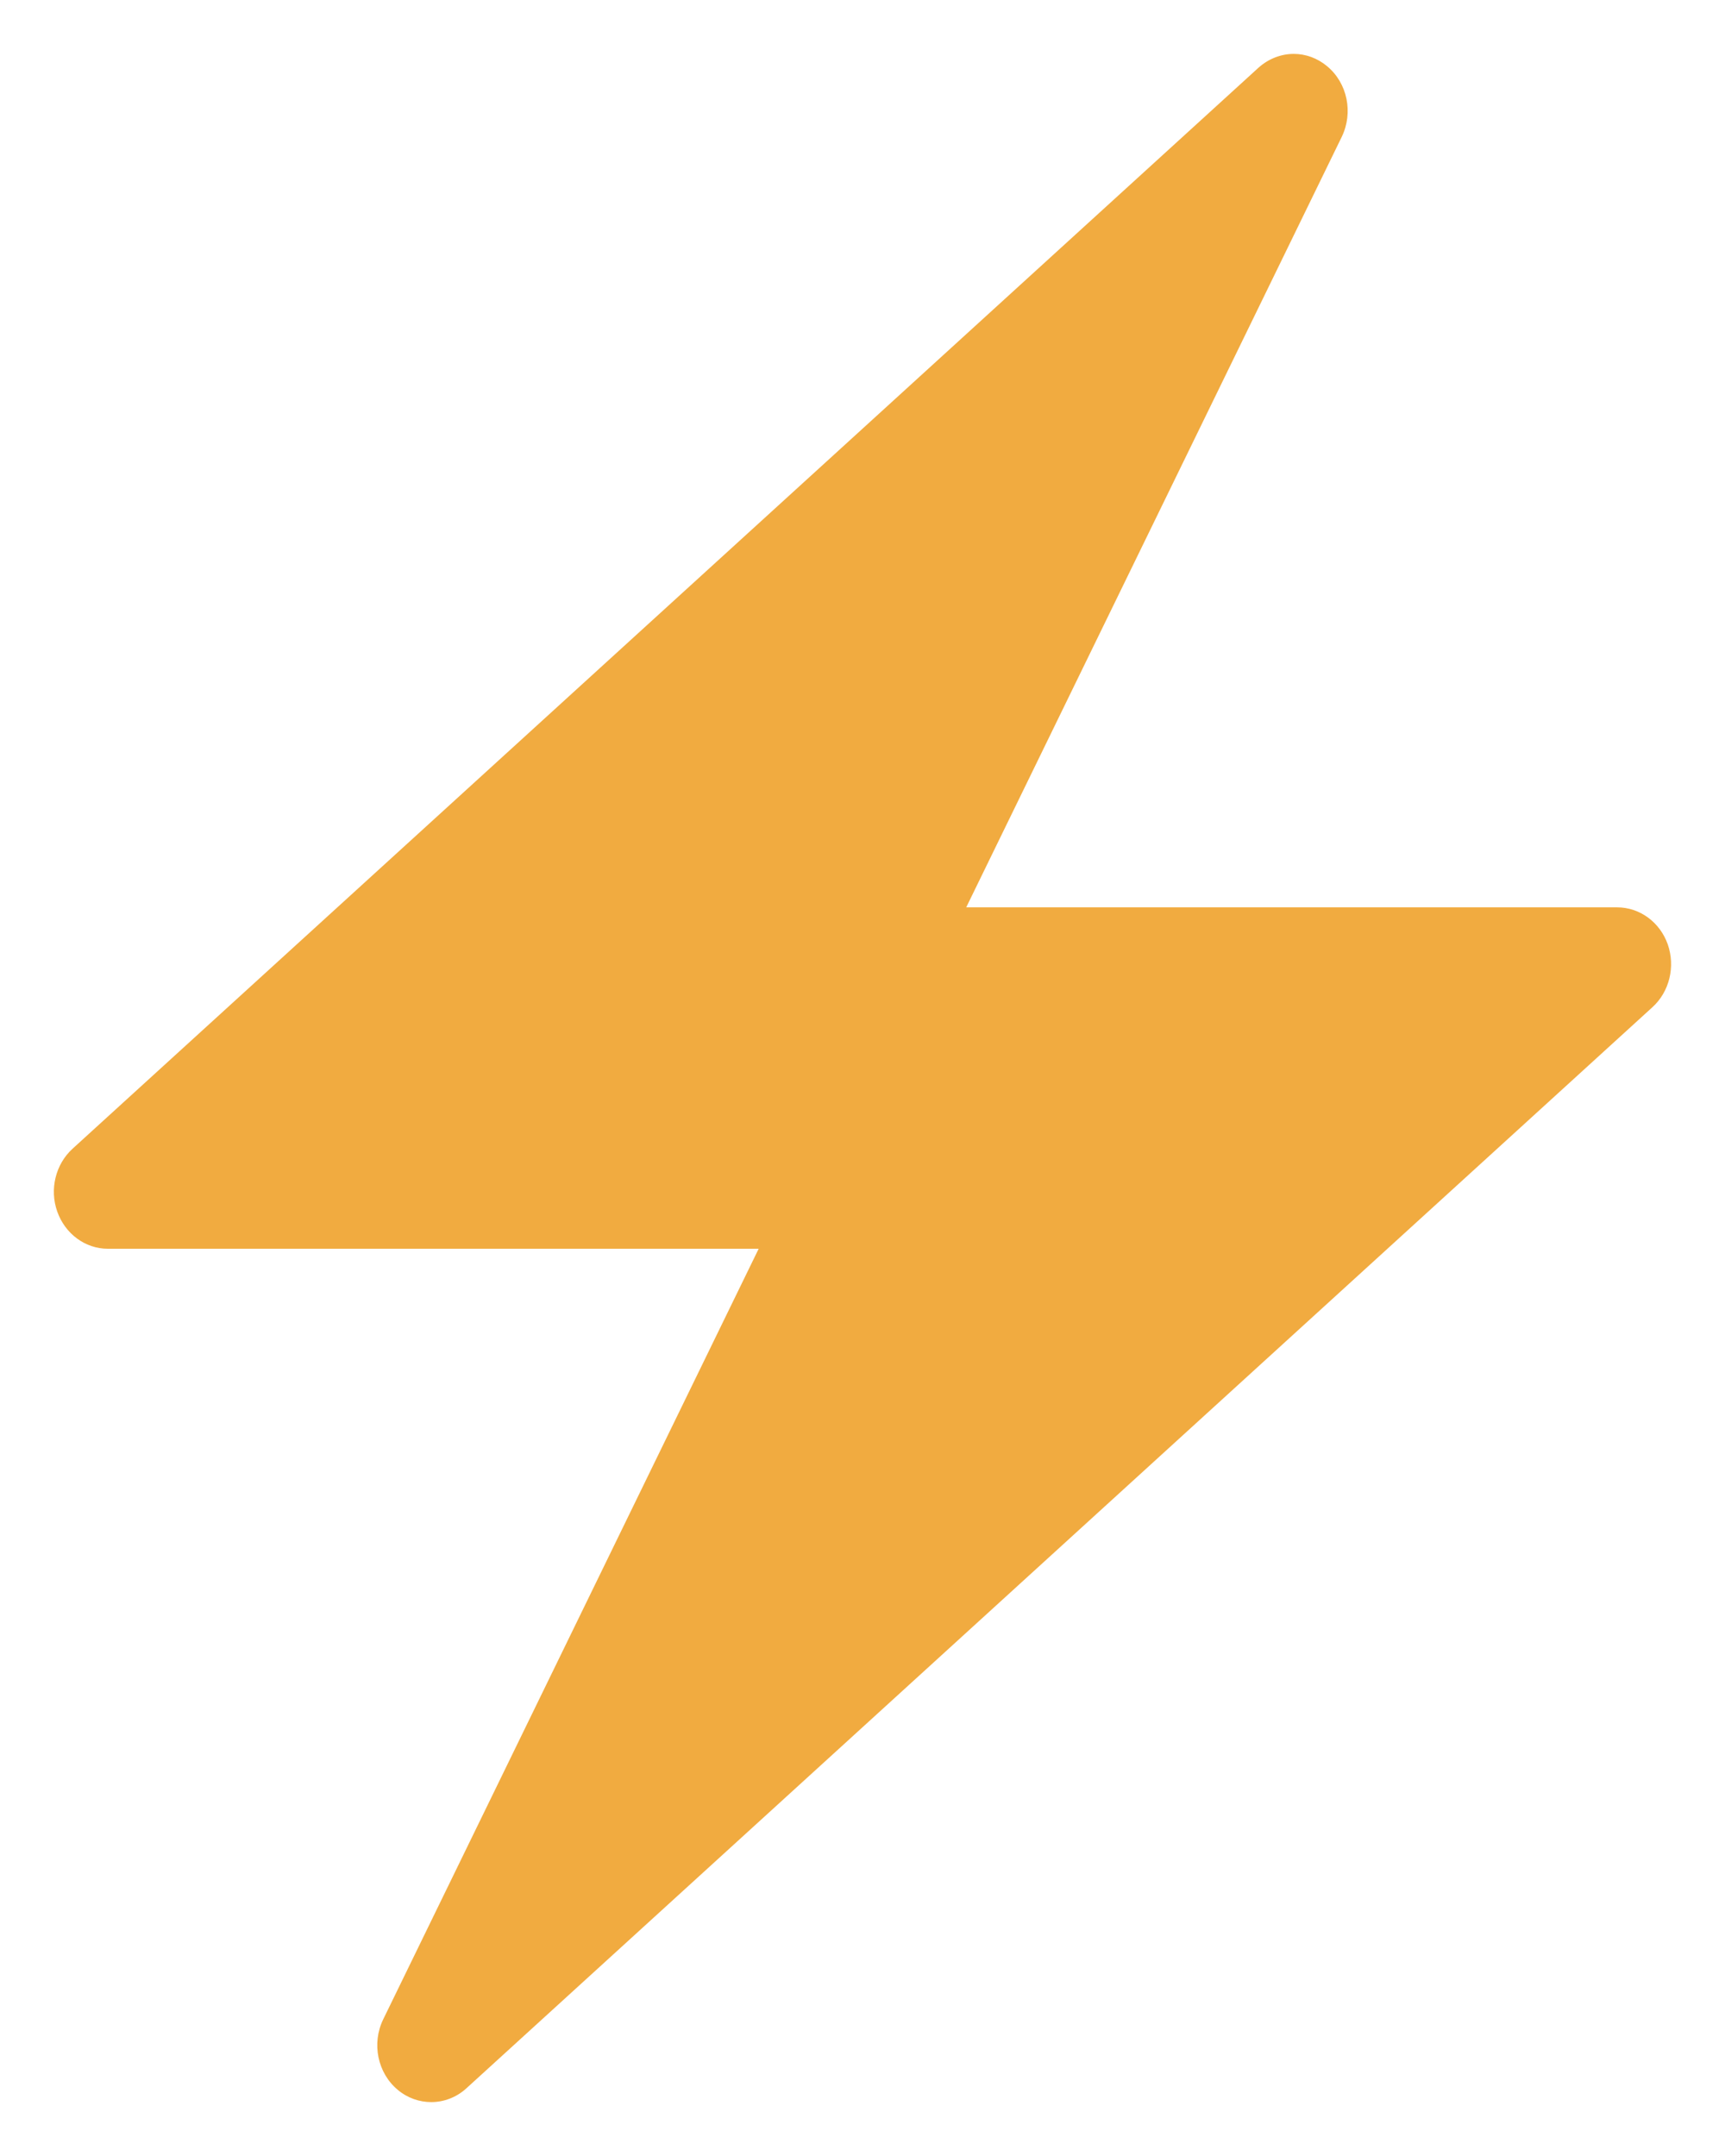 <svg width="16" height="20" viewBox="0 0 16 20" fill="none" xmlns="http://www.w3.org/2000/svg">
<path d="M15.469 8.76C15.396 8.554 15.209 8.417 15 8.417H8.962L12.445 1.27C12.554 1.045 12.498 0.77 12.309 0.614C12.218 0.538 12.109 0.5 12 0.5C11.883 0.5 11.767 0.544 11.673 0.628L8 3.977L0.673 10.656C0.515 10.8 0.458 11.033 0.531 11.239C0.604 11.446 0.791 11.584 1 11.584H7.037L3.555 18.731C3.445 18.956 3.502 19.231 3.69 19.387C3.781 19.463 3.891 19.5 4 19.5C4.116 19.5 4.233 19.457 4.326 19.372L8 16.023L15.326 9.344C15.485 9.2 15.541 8.967 15.469 8.76Z" fill="#F1AB40"/>
</svg>
